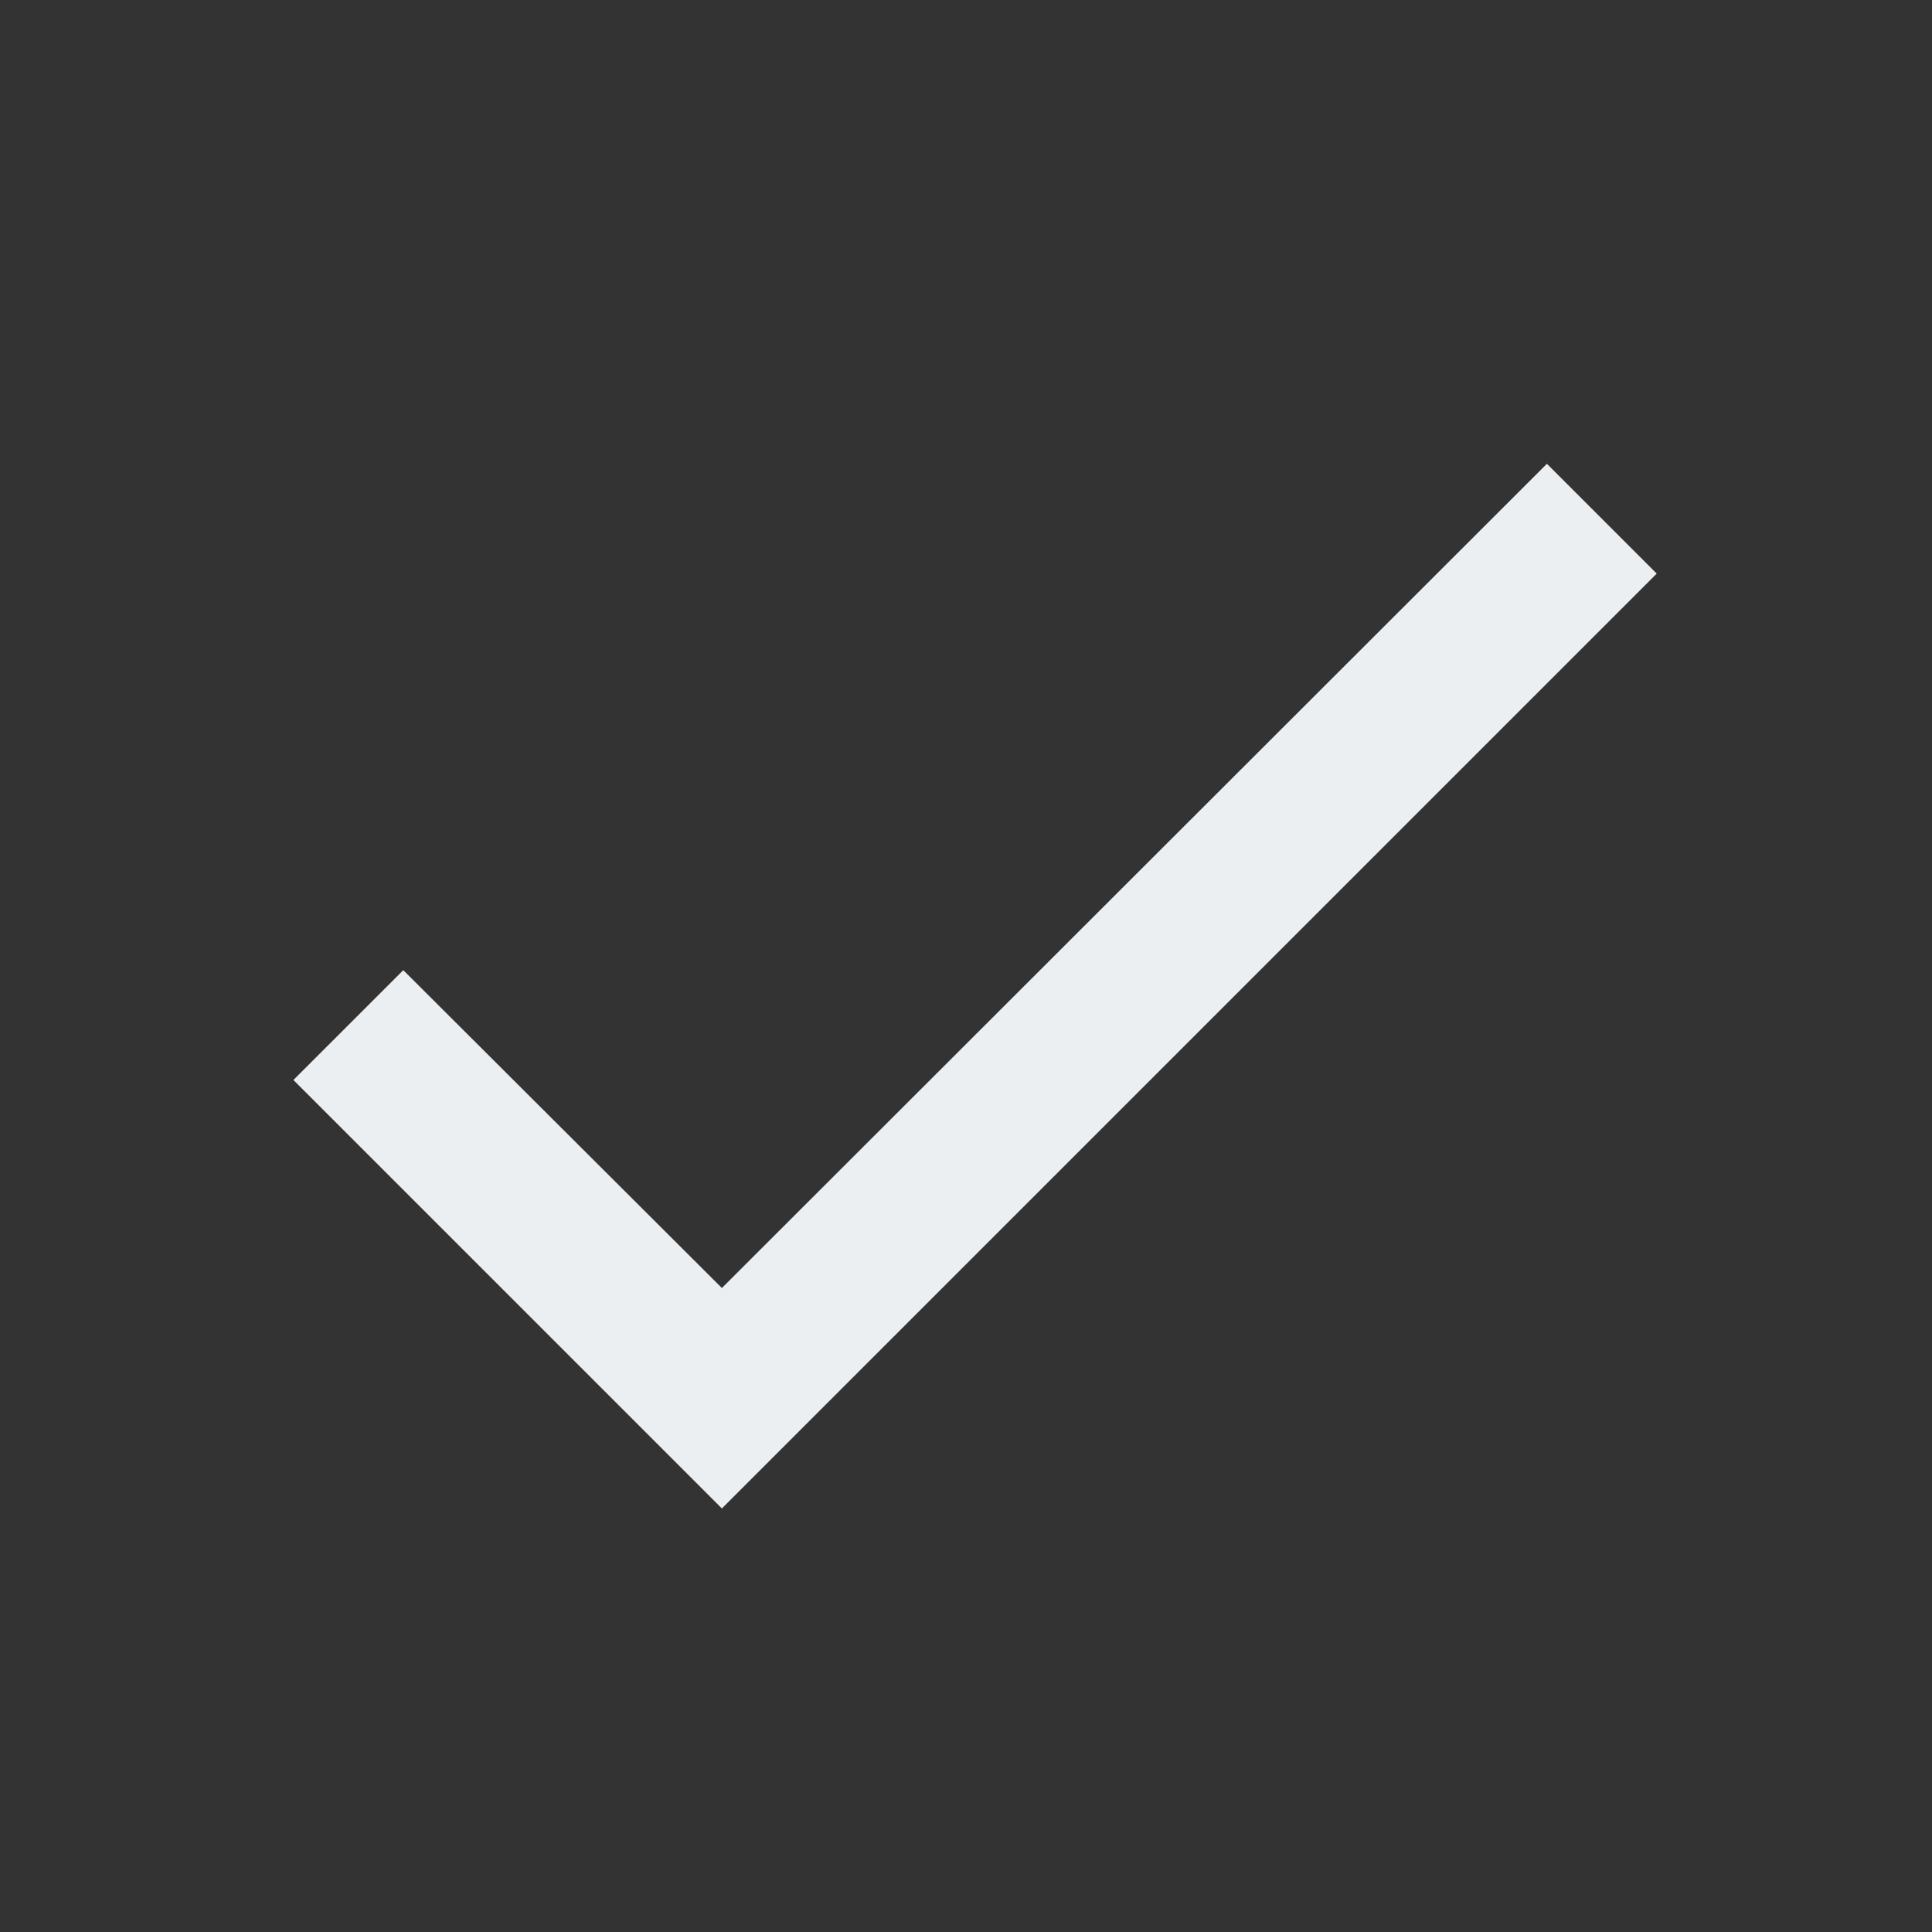 <svg width="31" height="31" viewBox="0 0 31 31" fill="none" xmlns="http://www.w3.org/2000/svg">
<rect x="0" y="0" width="31" height="31" fill="#333333" stroke="none"/>
<g id="mdi:tick">
<path id="Vector" d="M26.583 9.204L11.583 24.204L4.708 17.329L6.471 15.567L11.583 20.667L24.821 7.442L26.583 9.204Z" fill="#ECEFF1"/>
</g>
</svg>
